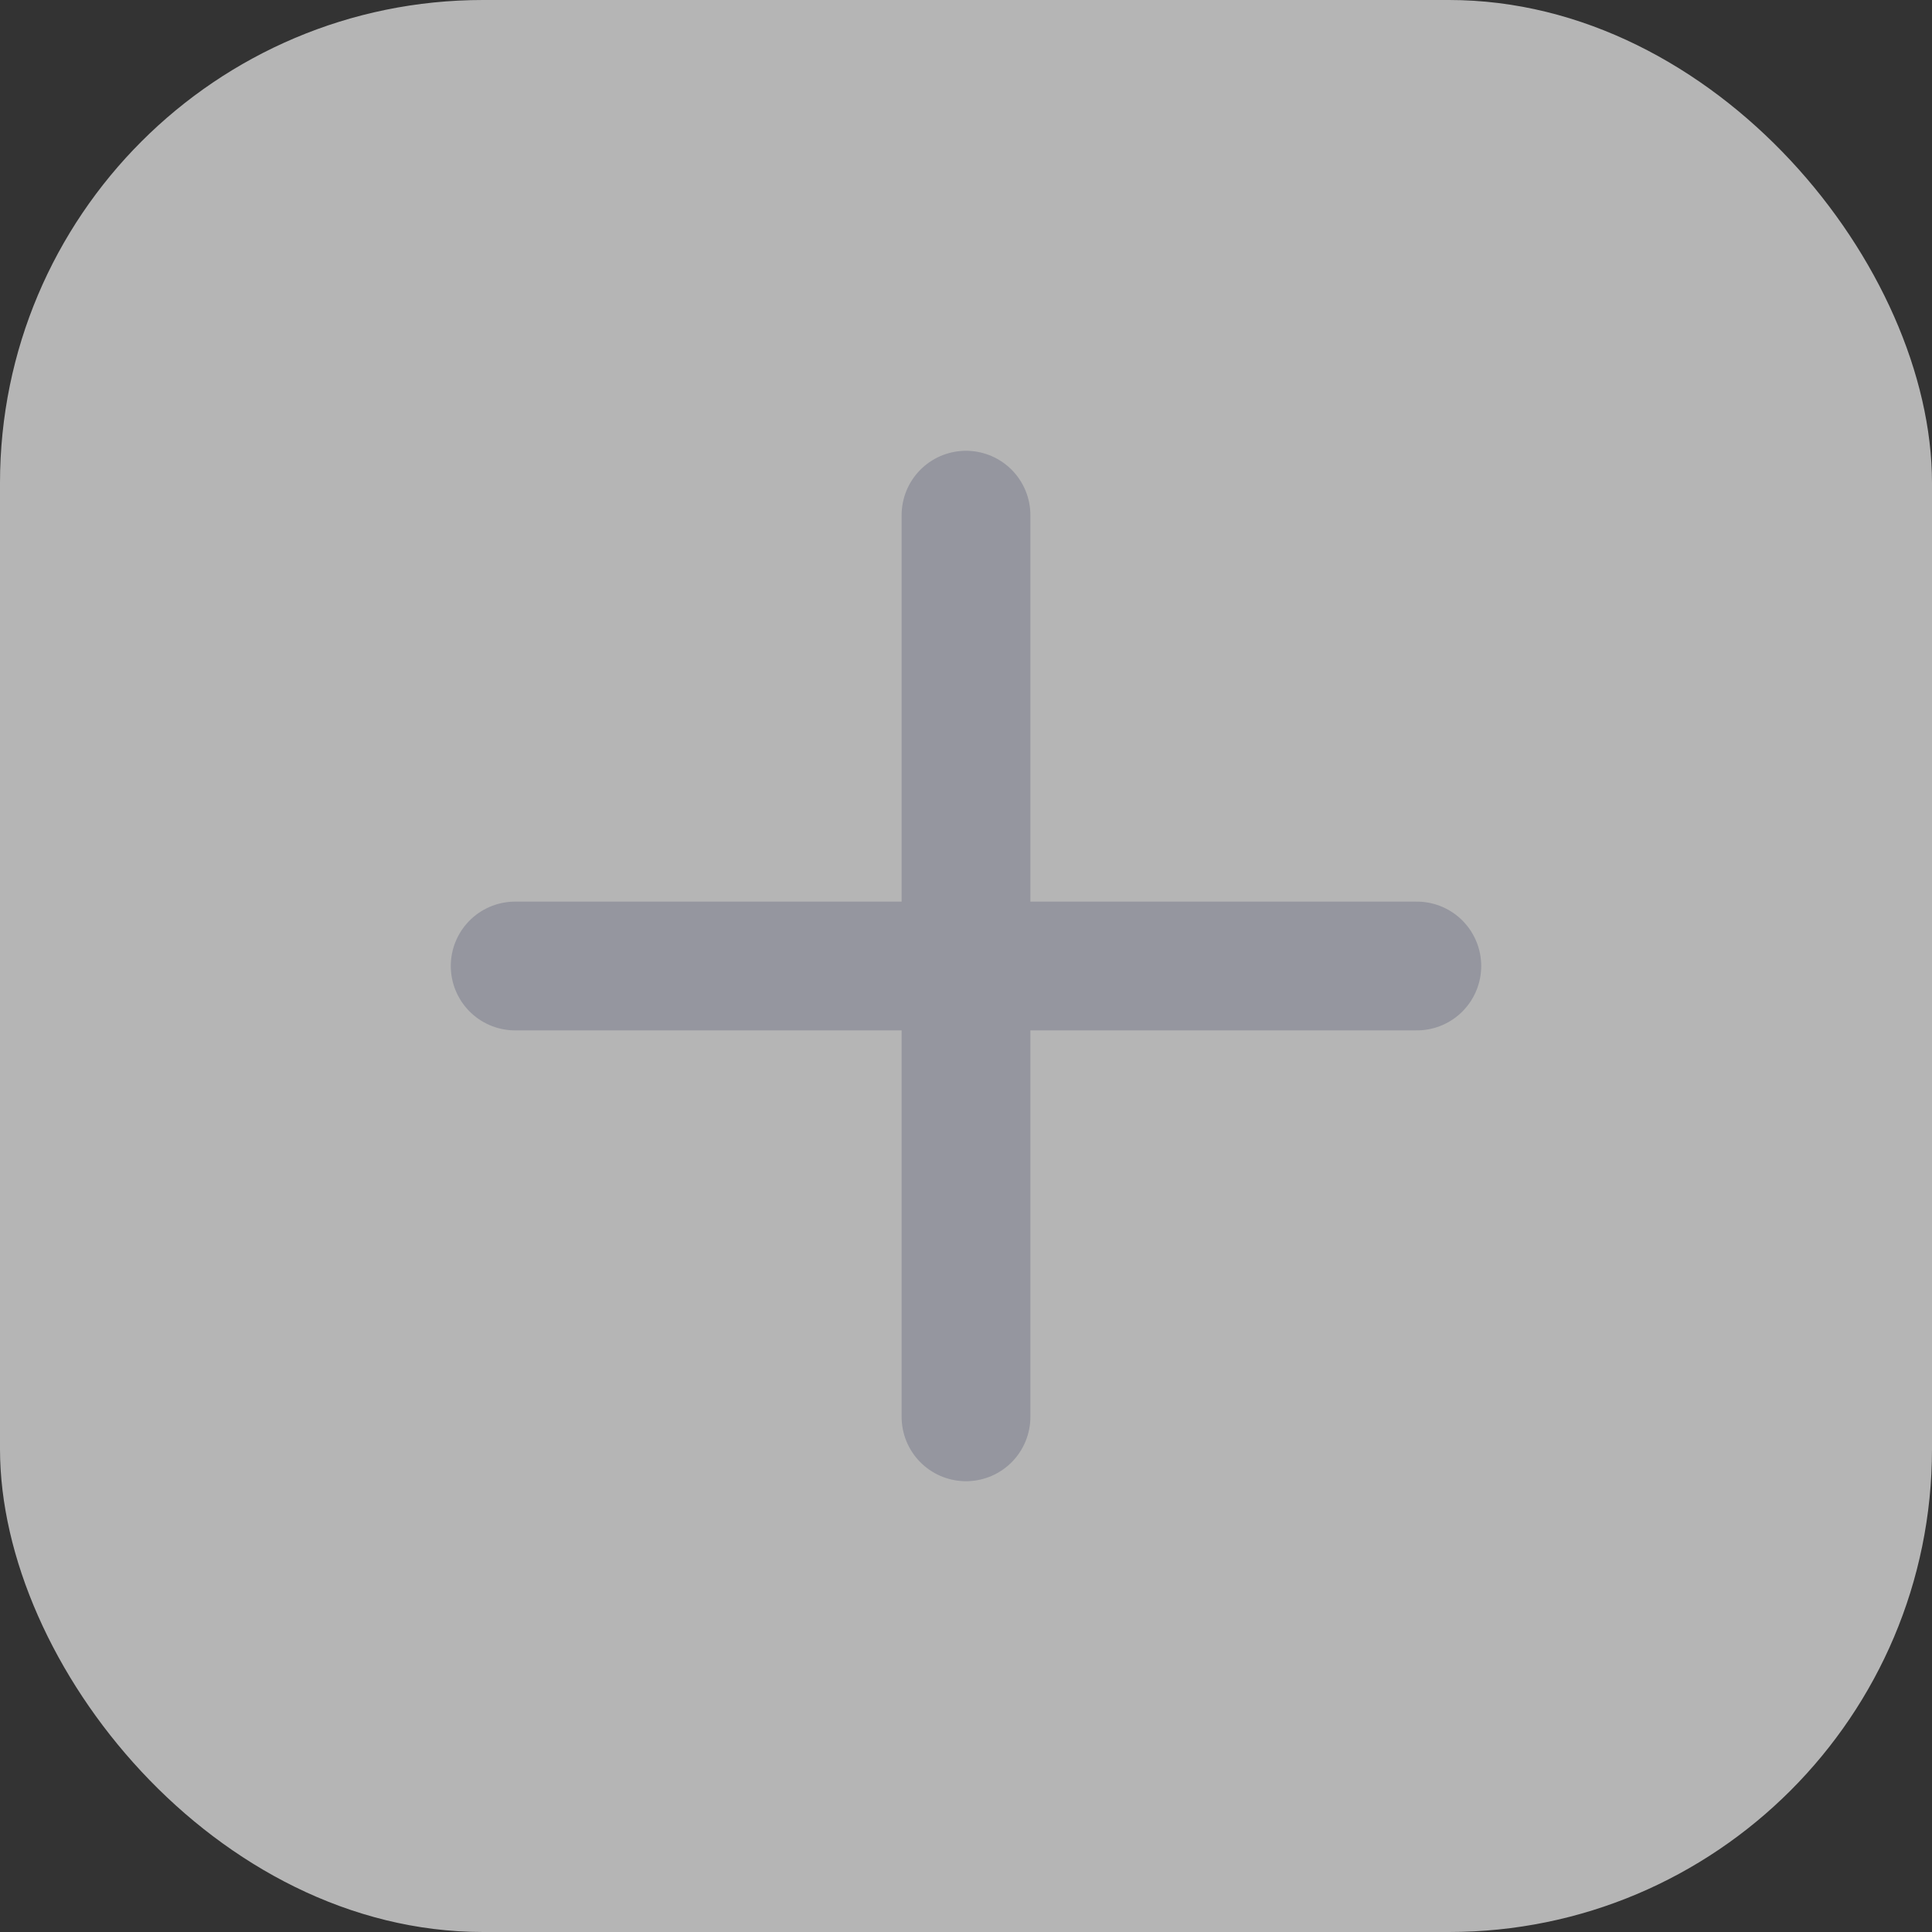 <svg width="20" height="20" viewBox="0 0 20 20" fill="none" xmlns="http://www.w3.org/2000/svg">
<rect x="0" y="0" width="20" height="20" fill="#333333" stroke="none"/>
<rect width="20" height="20" rx="5" fill="white" fill-opacity="0.64"/>
<path d="M5.333 10H14.667M10 5.333V14.667" stroke="#95969F" stroke-width="1.333" stroke-linecap="round" stroke-linejoin="round"/>
</svg>
